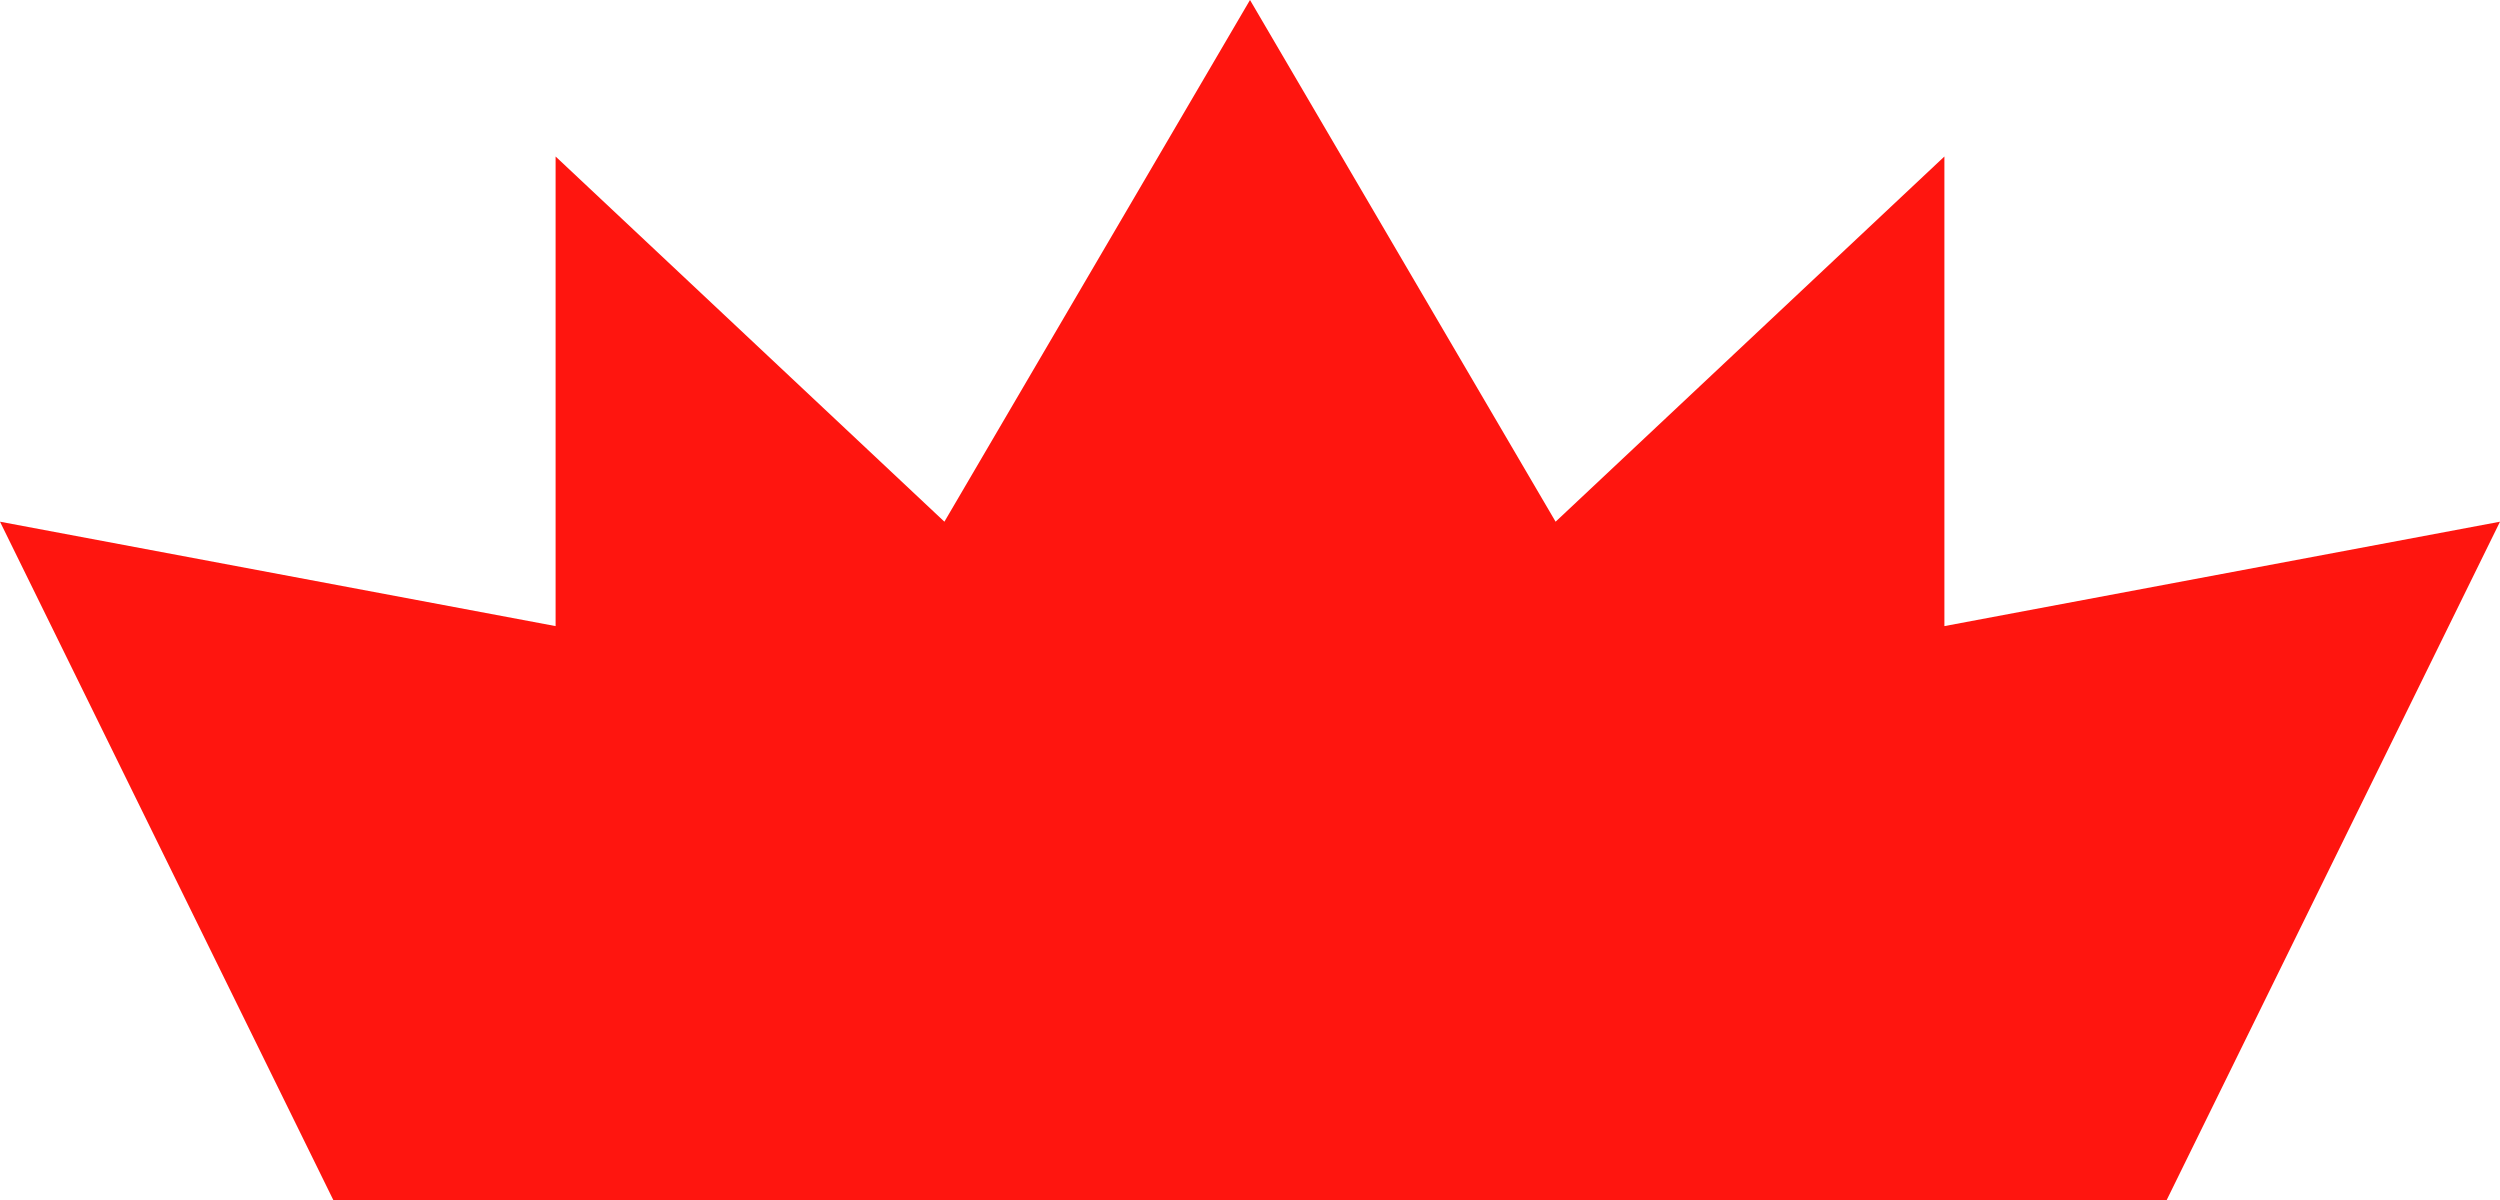<svg width="25" height="12" viewBox="0 0 25 12" fill="none" xmlns="http://www.w3.org/2000/svg">
<path d="M21.667 12L25 5.217L19.444 6.261V1.565L15.556 5.217L12.5 0L9.444 5.217L5.556 1.565V6.261L0 5.217L3.333 12H12.5H21.667Z" fill="#FF150F"/>
</svg>
